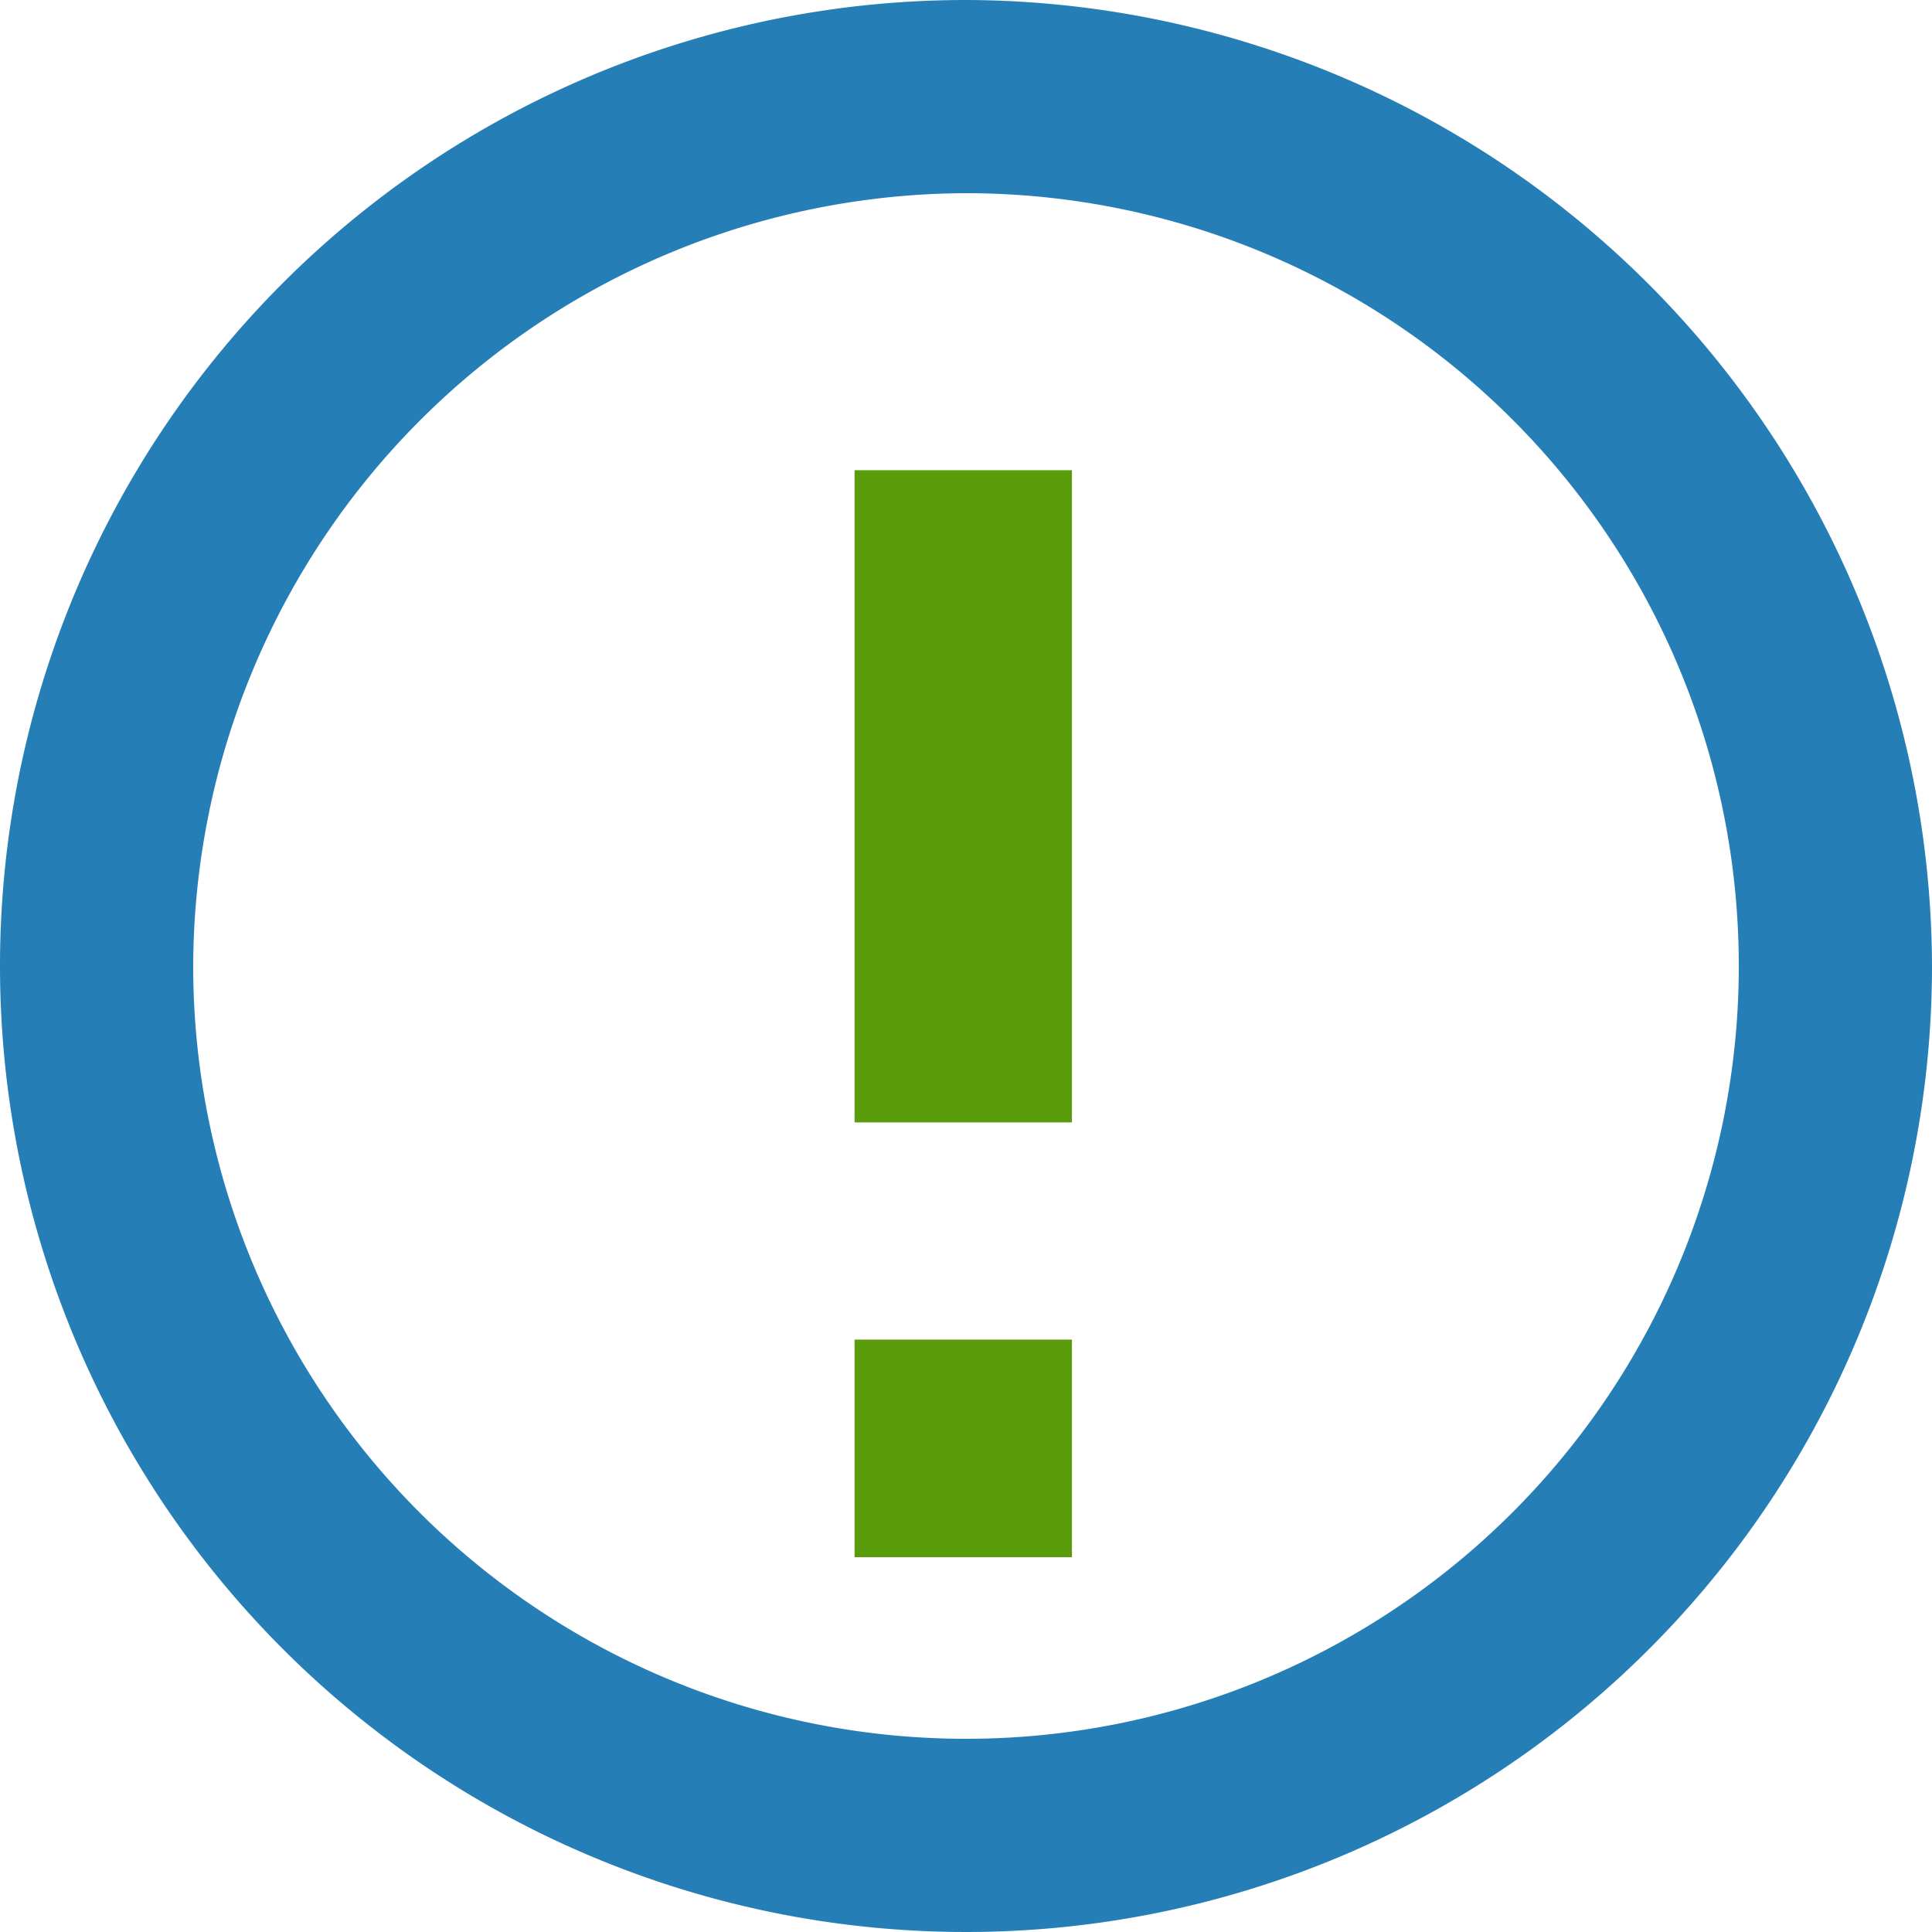 <svg id="common_problem" xmlns="http://www.w3.org/2000/svg" width="50" height="50" viewBox="0 0 50 50">
  <path id="路径_29" data-name="路径 29" d="M369.726,259.831H364.1V254.2h5.626Zm0-11.252H364.1V231.7h5.626Z" transform="translate(-341.984 -219.531)" fill="#5a9c0b"/>
  <path id="路径_30" data-name="路径 30" d="M91.2,71.2a20,20,0,1,1-20,20,20.059,20.059,0,0,1,20-20m0-5a25,25,0,1,0,25,25,25.073,25.073,0,0,0-25-25Z" transform="translate(-66.2 -66.2)" fill="#257fb6"/>
</svg>
